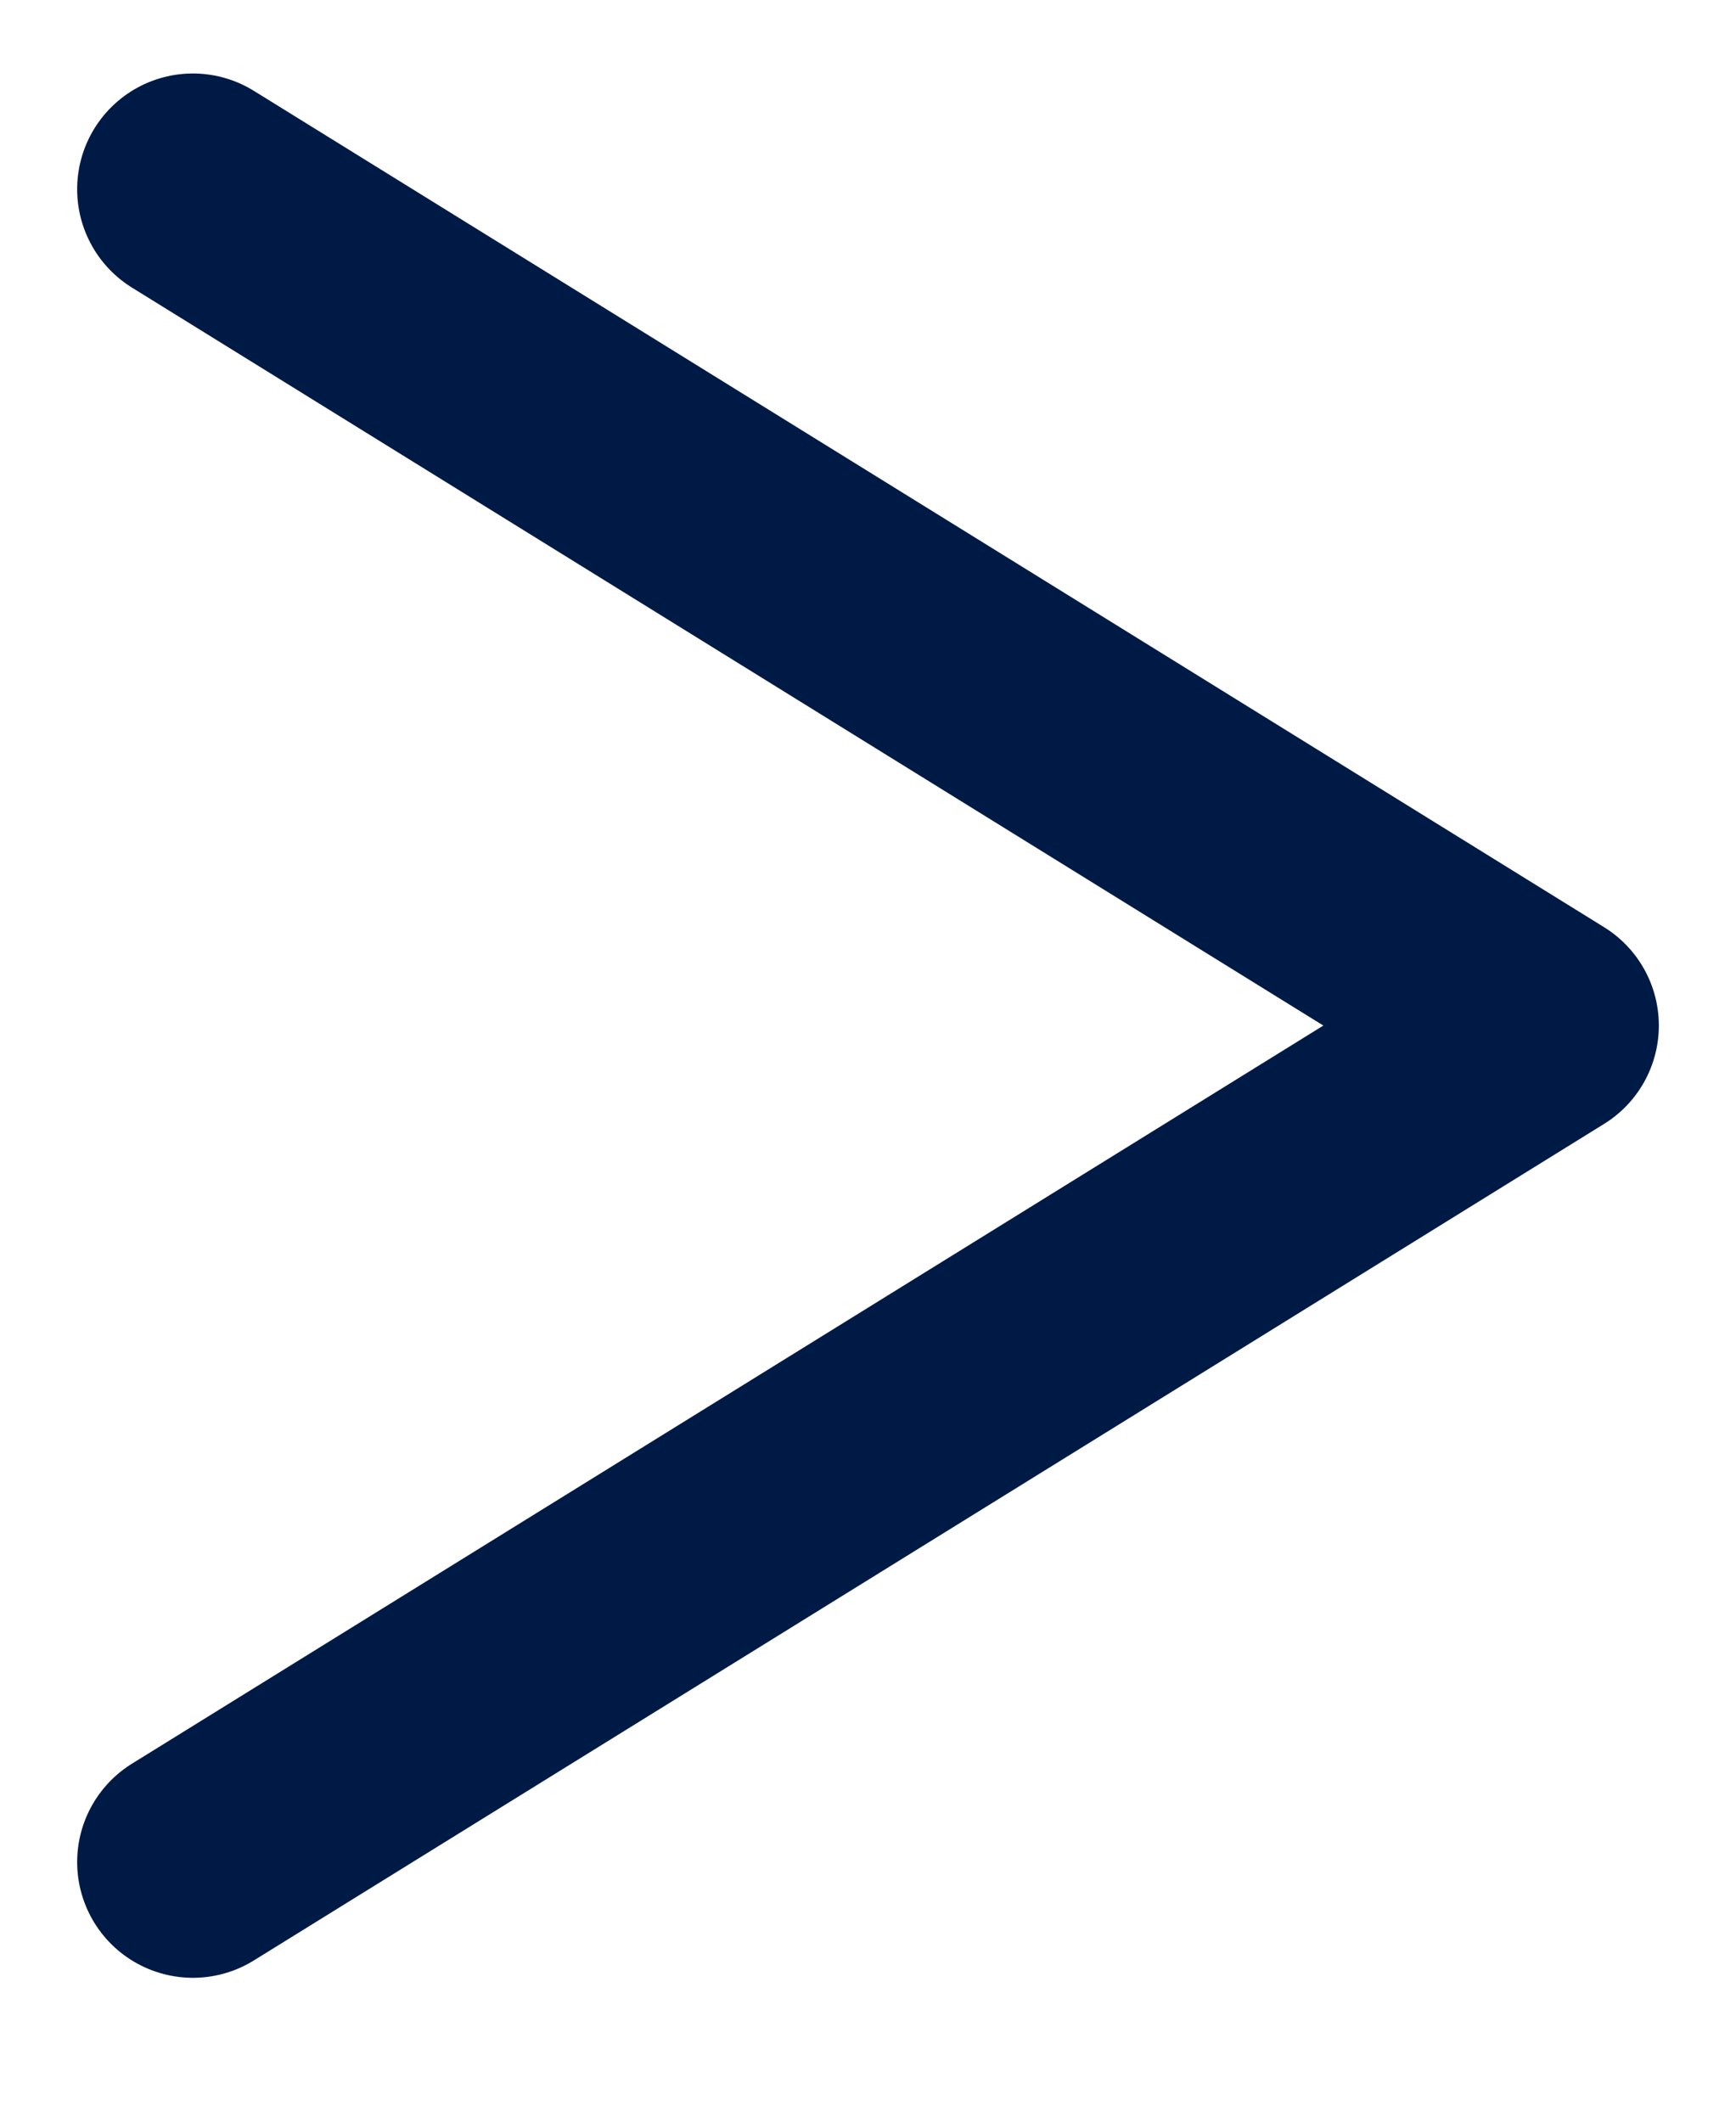<svg width="9" height="11" viewBox="0 0 9 11" fill="none" xmlns="http://www.w3.org/2000/svg">
<path d="M1 0.981L8 5.317L1 9.654" stroke="#001A46" stroke-width="1.2" stroke-linecap="round" stroke-linejoin="round"/>
</svg>
